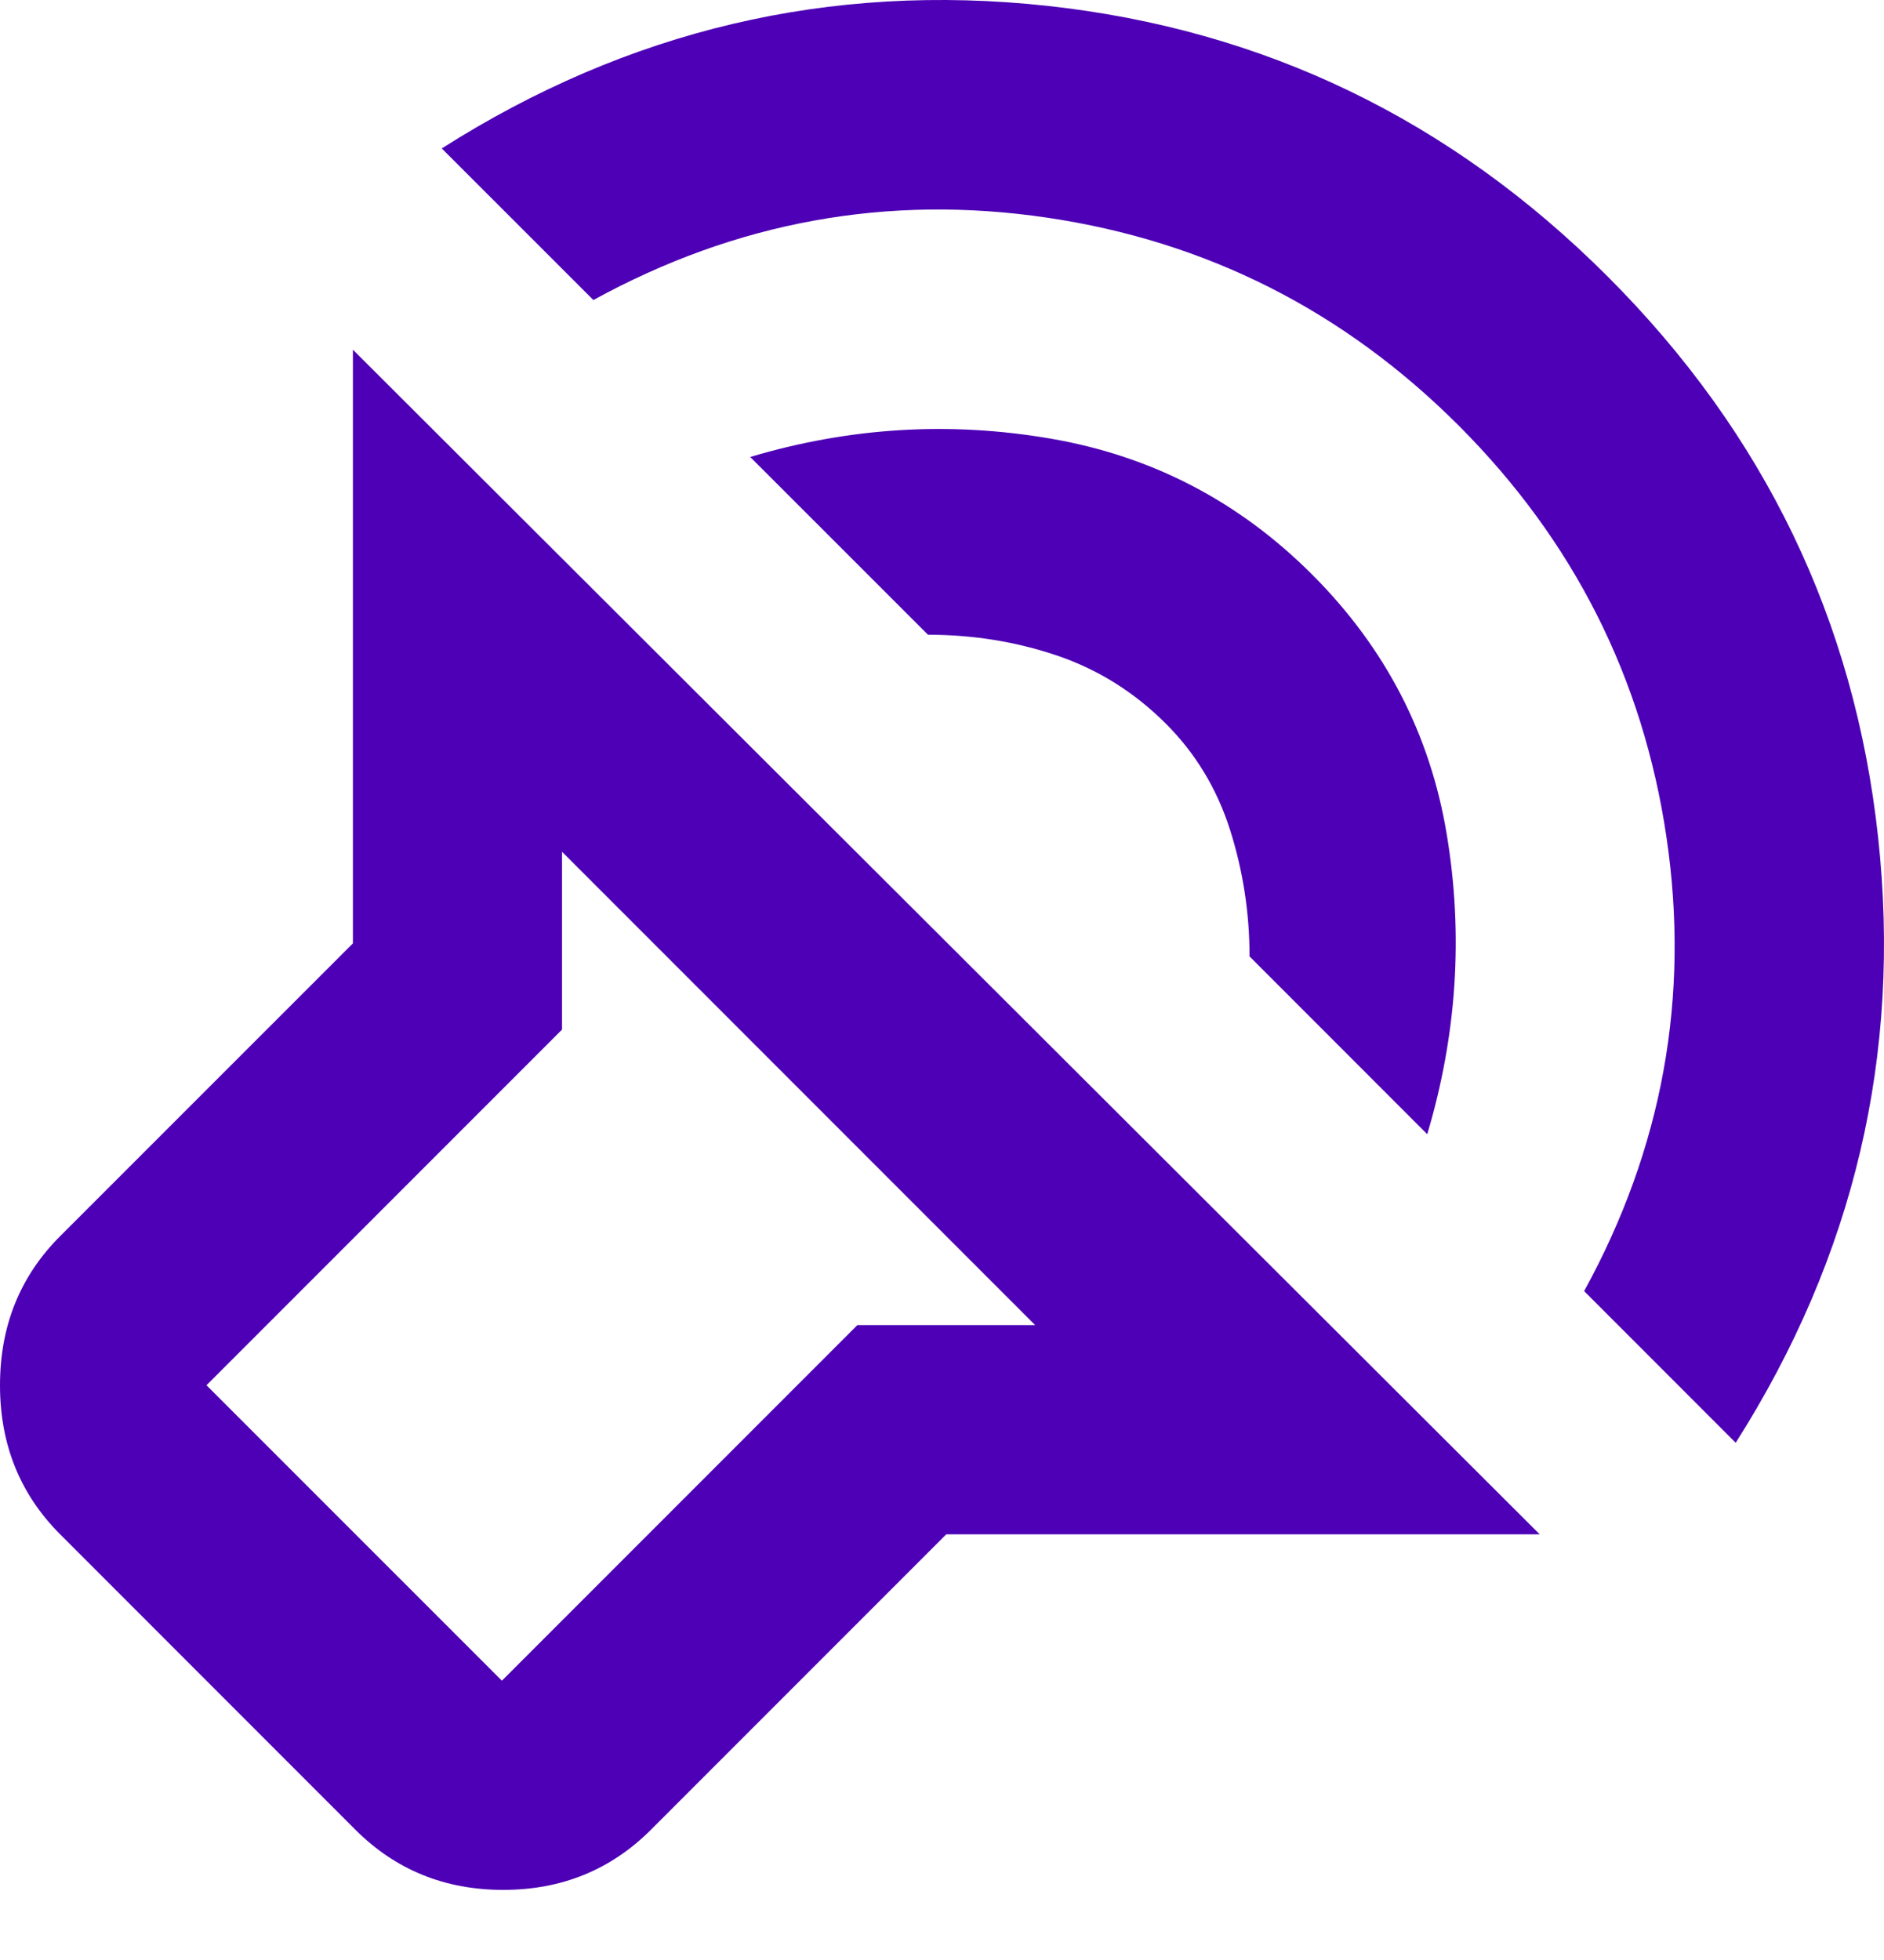 <svg width="25" height="26" viewBox="0 0 25 26" fill="none" xmlns="http://www.w3.org/2000/svg">
<path d="M20.431 20.353H12.557L8.637 24.273C8.105 24.804 7.452 25.07 6.677 25.07C5.902 25.07 5.249 24.804 4.717 24.273L0.798 20.353C0.266 19.821 0 19.162 0 18.376C0 17.589 0.266 16.93 0.798 16.398L4.683 12.514V4.639L20.431 20.353ZM13.736 17.578L7.458 11.299V13.658L2.74 18.376L6.66 22.295L11.377 17.578H13.736ZM5.862 1.969C8.337 0.396 11.013 -0.234 13.892 0.077C16.771 0.39 19.252 1.587 21.333 3.668C23.414 5.749 24.61 8.229 24.922 11.108C25.235 13.988 24.605 16.664 23.032 19.139L21.021 17.127C22.061 15.231 22.426 13.224 22.114 11.108C21.801 8.992 20.882 7.172 19.356 5.645C17.829 4.119 16.009 3.2 13.893 2.887C11.777 2.575 9.77 2.94 7.874 3.98L5.862 1.969ZM9.955 6.062C11.273 5.669 12.603 5.588 13.944 5.819C15.286 6.05 16.442 6.651 17.413 7.623C18.384 8.594 18.98 9.745 19.199 11.075C19.419 12.404 19.332 13.728 18.939 15.046L16.581 12.687C16.581 12.109 16.494 11.548 16.321 11.004C16.147 10.461 15.864 9.993 15.471 9.6C15.054 9.184 14.575 8.883 14.032 8.698C13.488 8.513 12.915 8.42 12.314 8.42L9.955 6.062Z" fill="#4D00B5"/>
</svg>
